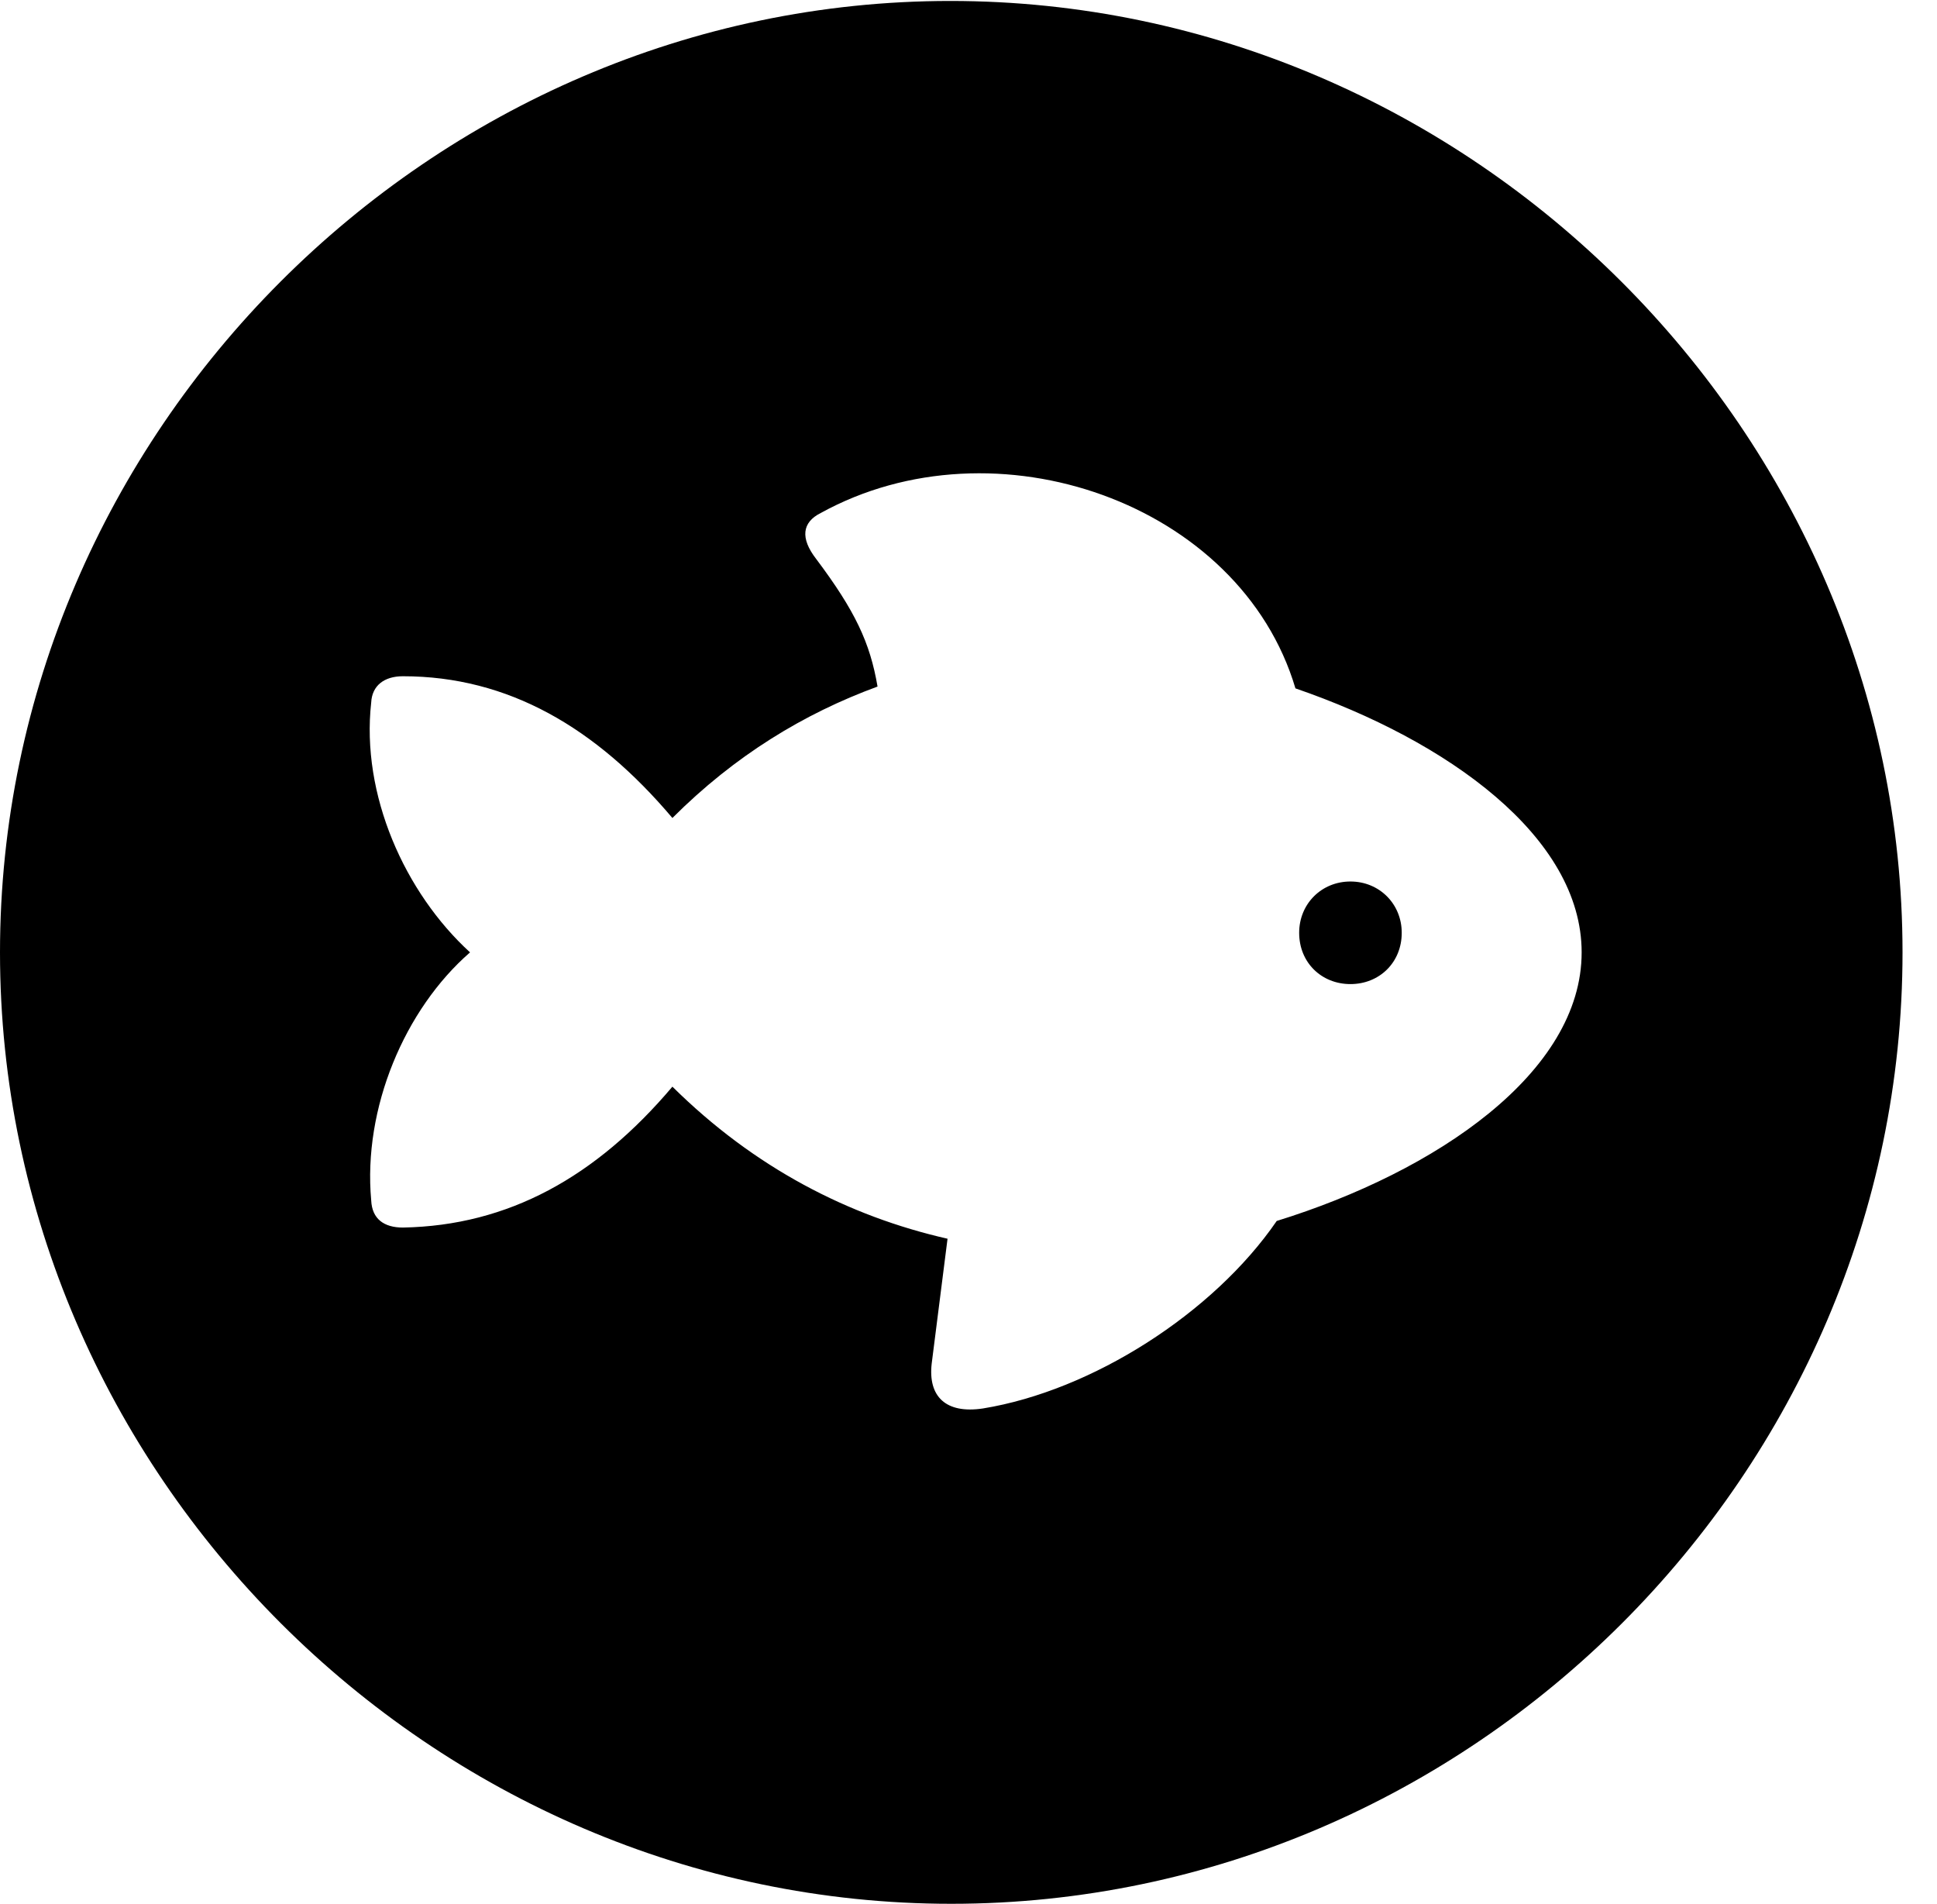 <svg version="1.1" xmlns="http://www.w3.org/2000/svg" xmlns:xlink="http://www.w3.org/1999/xlink" width="20.283" height="19.932" viewBox="0 0 20.283 19.932">
 <g>
  <rect height="19.932" opacity="0" width="20.283" x="0" y="0"/>
  <path d="M19.922 9.971C19.922 15.42 15.41 19.932 9.961 19.932C4.521 19.932 0 15.42 0 9.971C0 4.531 4.512 0.01 9.951 0.01C15.4 0.01 19.922 4.531 19.922 9.971ZM8.594 5.371C8.398 5.469 8.379 5.635 8.545 5.85C8.955 6.396 9.111 6.729 9.189 7.188C8.418 7.471 7.695 7.91 7.041 8.564C6.24 7.617 5.322 7.08 4.219 7.08C4.023 7.08 3.896 7.178 3.887 7.354C3.779 8.32 4.238 9.346 4.922 9.971C4.238 10.566 3.799 11.602 3.887 12.568C3.896 12.764 4.023 12.852 4.219 12.852C5.322 12.832 6.24 12.324 7.041 11.377C7.9 12.227 8.887 12.734 9.922 12.969L9.756 14.277C9.717 14.619 9.902 14.805 10.293 14.746C11.435 14.56 12.705 13.75 13.369 12.783C15.039 12.266 16.562 11.23 16.562 9.971C16.562 8.76 15.156 7.754 13.565 7.207C12.988 5.264 10.42 4.365 8.594 5.371ZM14.678 9.766C14.678 10.078 14.443 10.303 14.141 10.303C13.838 10.303 13.604 10.078 13.604 9.766C13.604 9.463 13.838 9.229 14.141 9.229C14.443 9.229 14.678 9.463 14.678 9.766Z" fill="currentColor"/>
 </g>
</svg>
